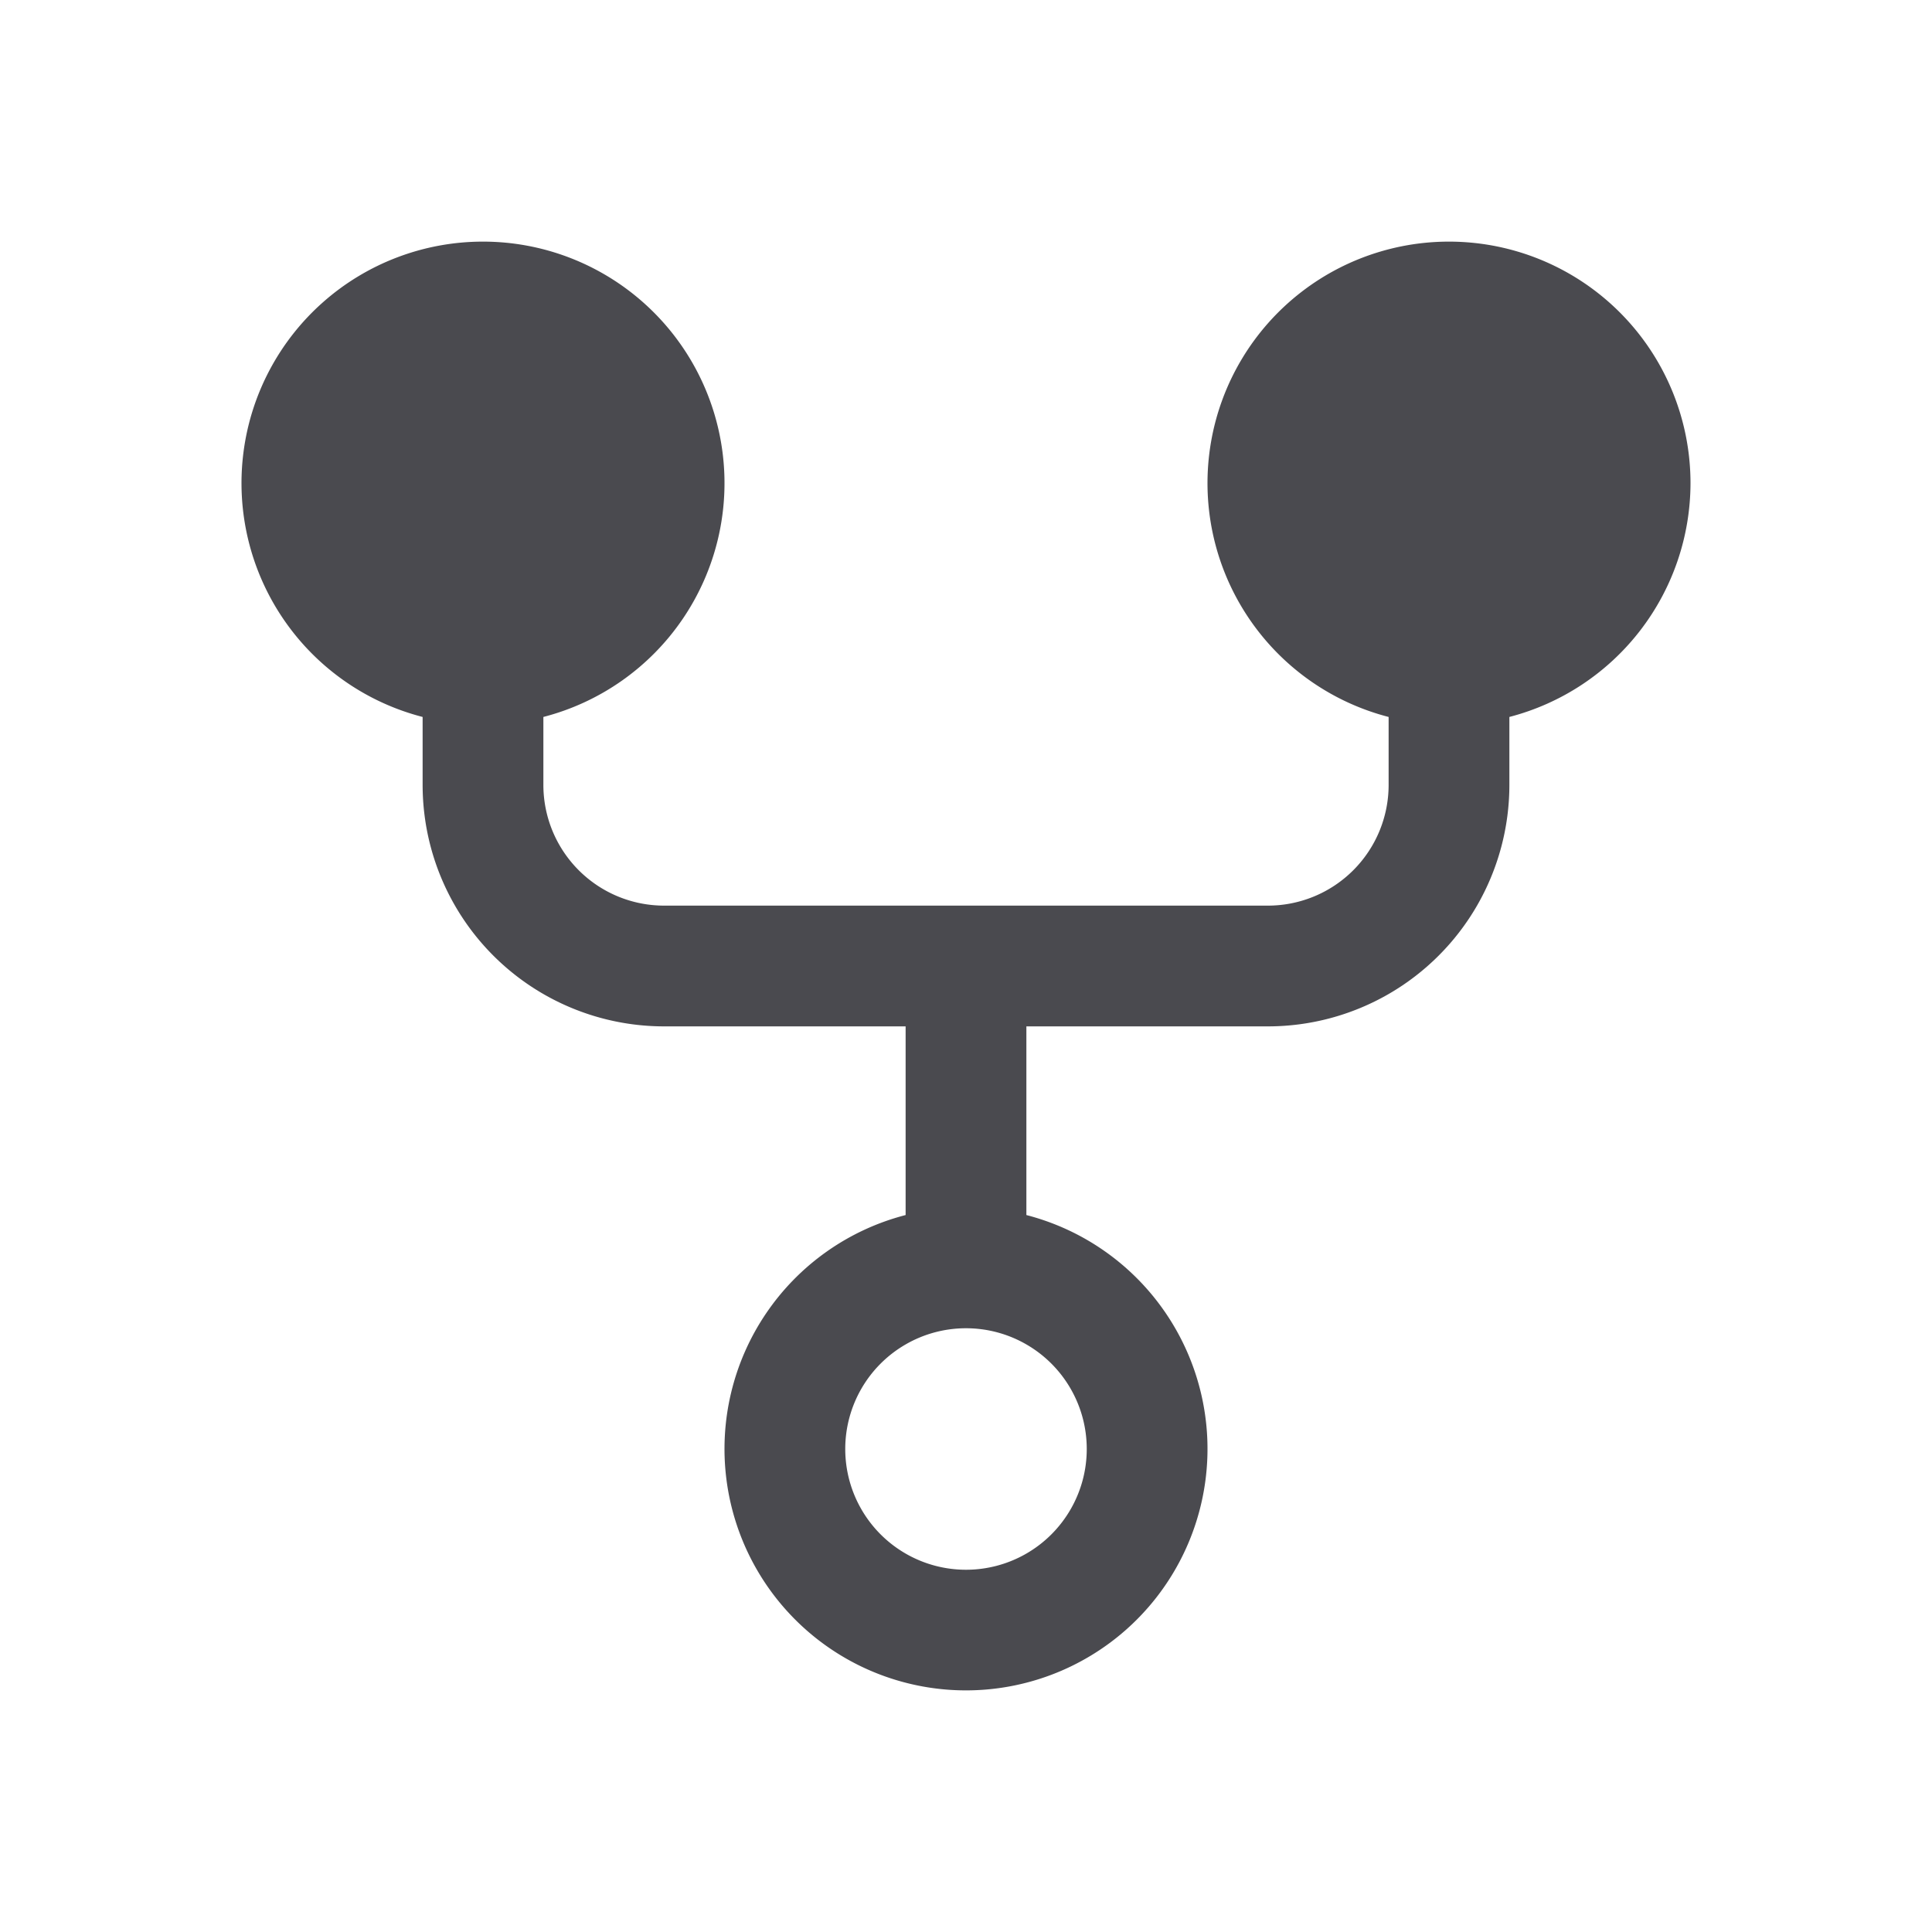<svg xmlns="http://www.w3.org/2000/svg" width="32" height="32" fill="none" viewBox="0 0 32 32">
  <path fill="#4A4A4F" d="M28 8a4 4 0 1 0-5 3.875V13a2 2 0 0 1-2 2H11a2 2 0 0 1-2-2v-1.125a4 4 0 1 0-2 0V13a4 4 0 0 0 4 4h4v3.125a4 4 0 1 0 2 0V17h4a4 4 0 0 0 4-4v-1.125A4.007 4.007 0 0 0 28 8ZM18 24a2 2 0 1 1-4 0 2 2 0 0 1 4 0Z"/>
</svg>
